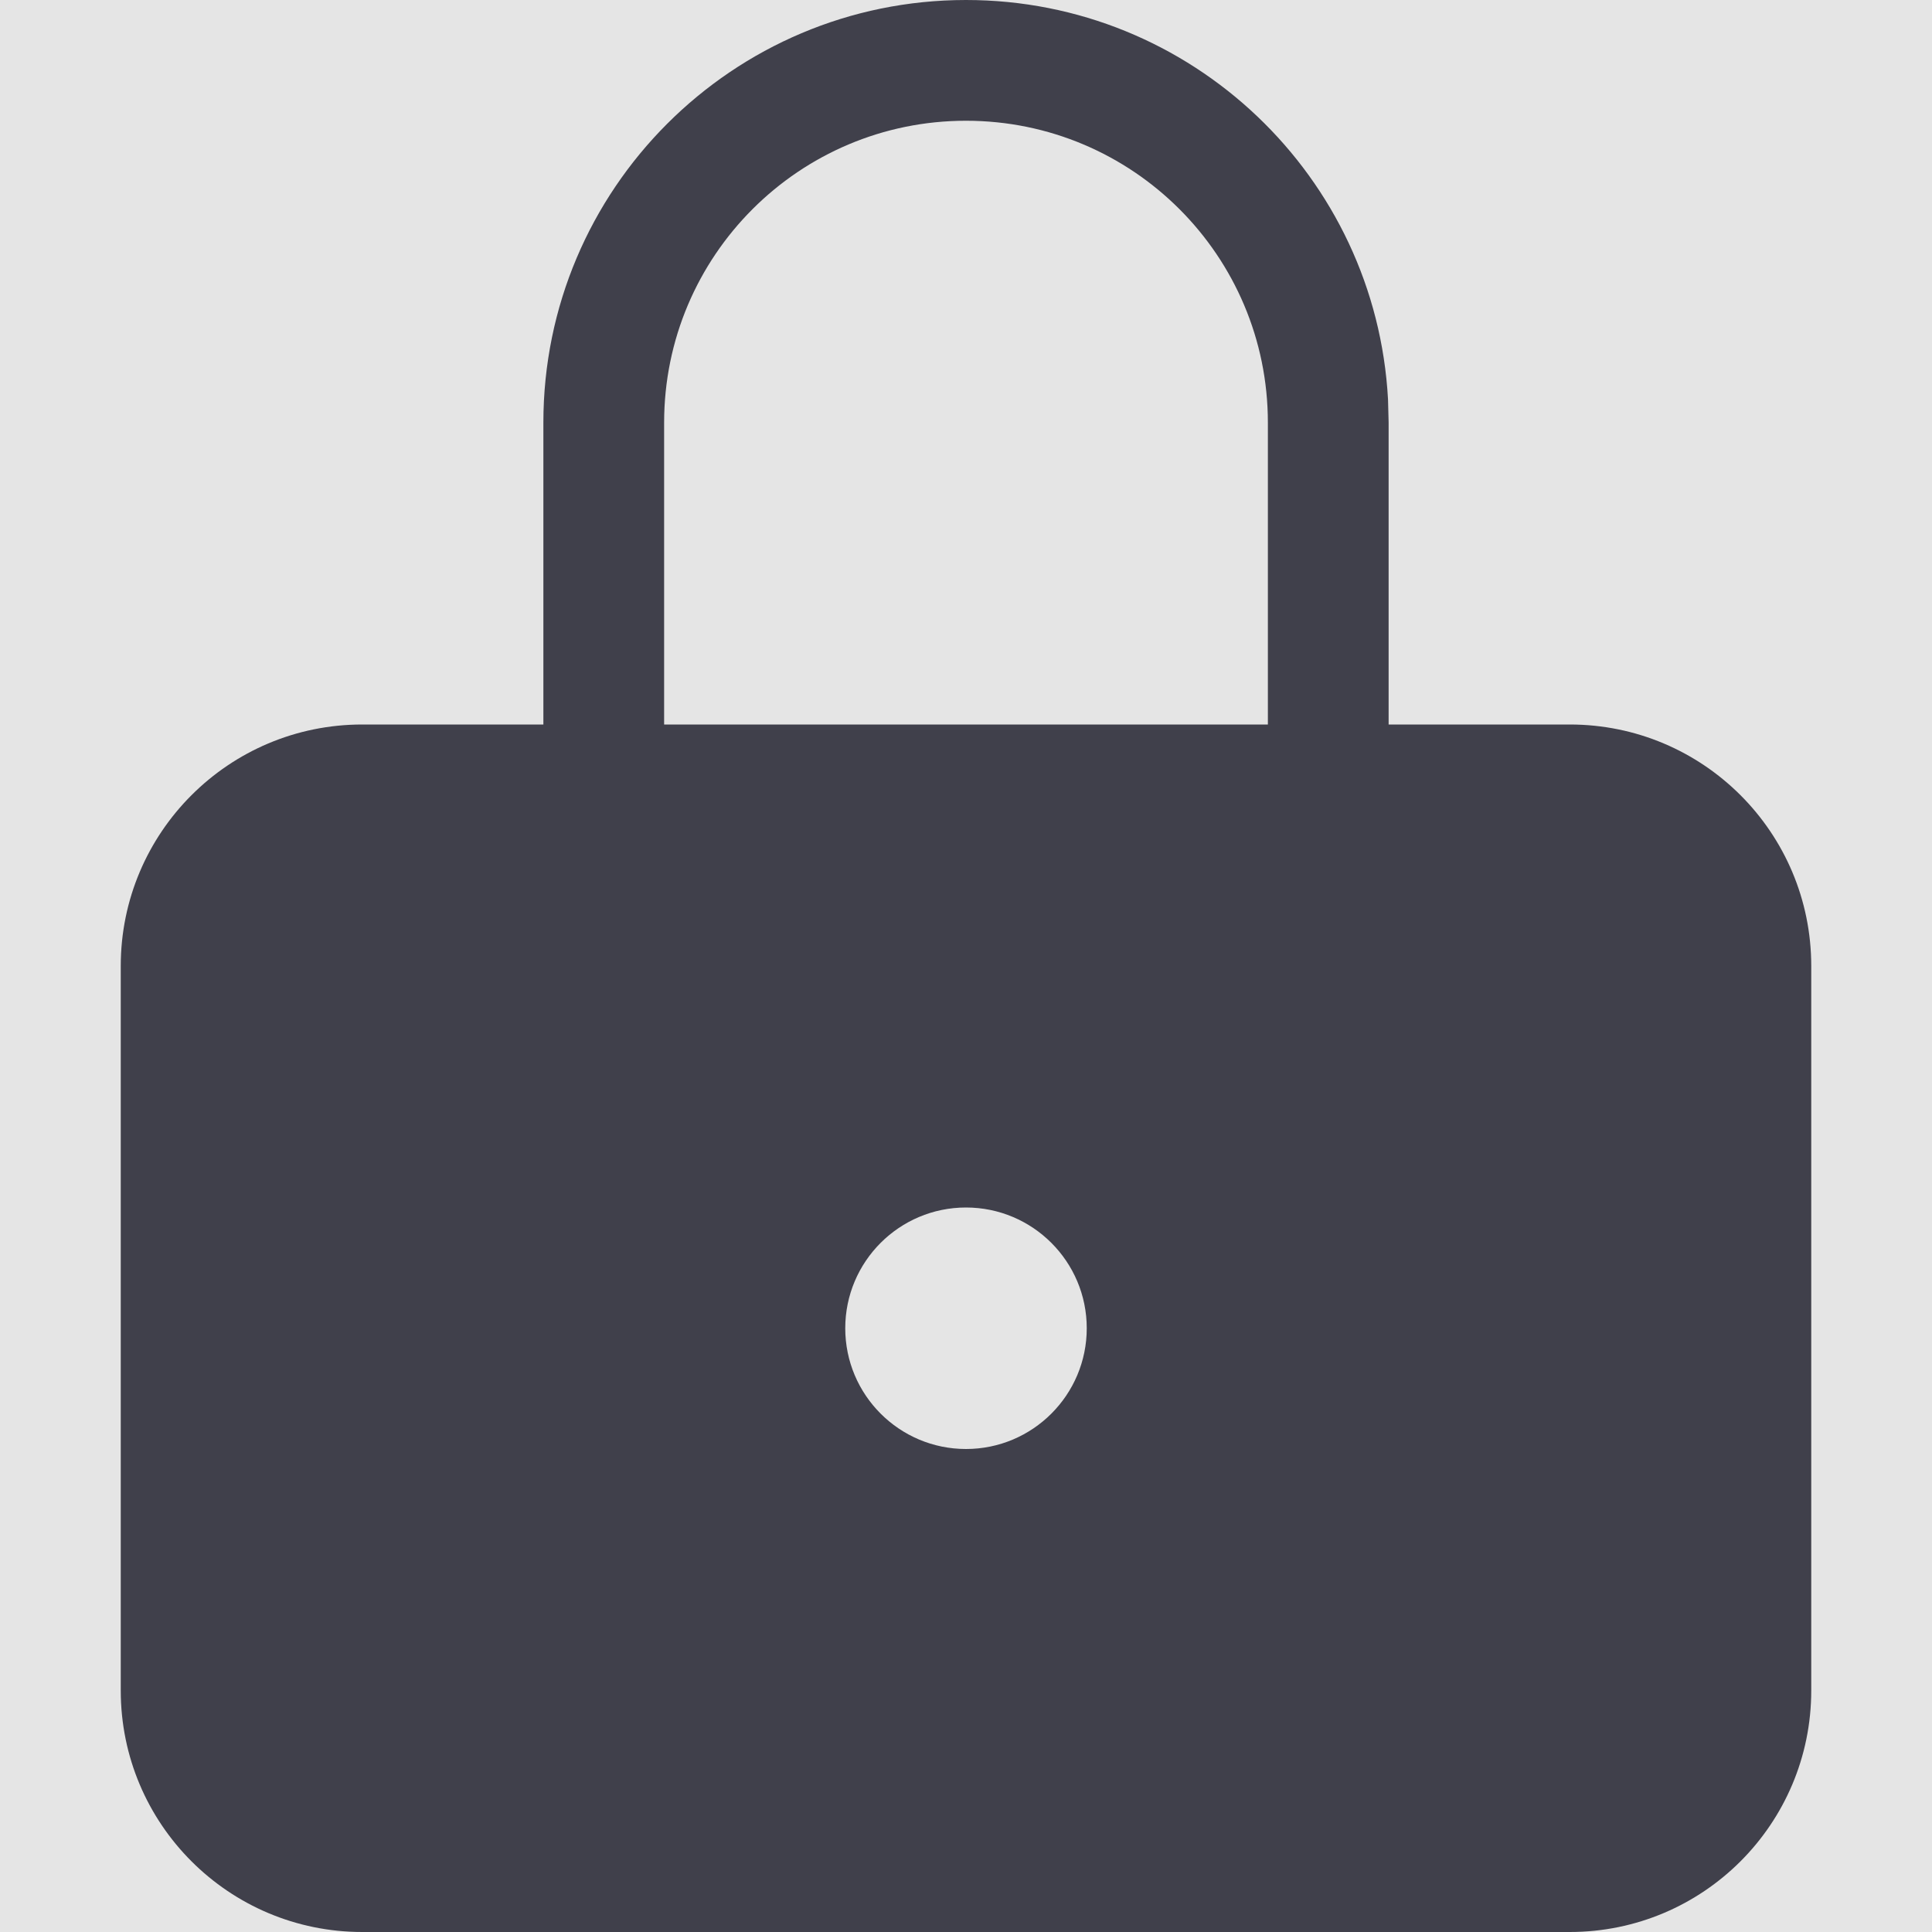 <svg width="16" height="16" viewBox="0 0 16 16" fill="none" xmlns="http://www.w3.org/2000/svg">
<rect width="16" height="16" fill="#E5E5E5"/>
<g id="Icon/Lock">
<g id="Icon/Lock_2">
<path id="Combined Shape" fill-rule="evenodd" clip-rule="evenodd" d="M8 0C9.869 0 11.395 1.464 11.495 3.308L11.5 3.5V6H13C14.105 6 15 6.895 15 8V14C15 15.105 14.105 16 13 16H3C1.895 16 1 15.105 1 14V8C1 6.895 1.895 6 3 6H4.5V3.5C4.5 1.567 6.067 0 8 0ZM10.5 3.5V6H5.5V3.5C5.5 2.119 6.619 1 8 1C9.381 1 10.5 2.119 10.5 3.5ZM8 12C8.552 12 9 11.552 9 11C9 10.448 8.552 10 8 10C7.448 10 7 10.448 7 11C7 11.552 7.448 12 8 12Z" fill="#40404B"/>
</g>
</g>
</svg>
